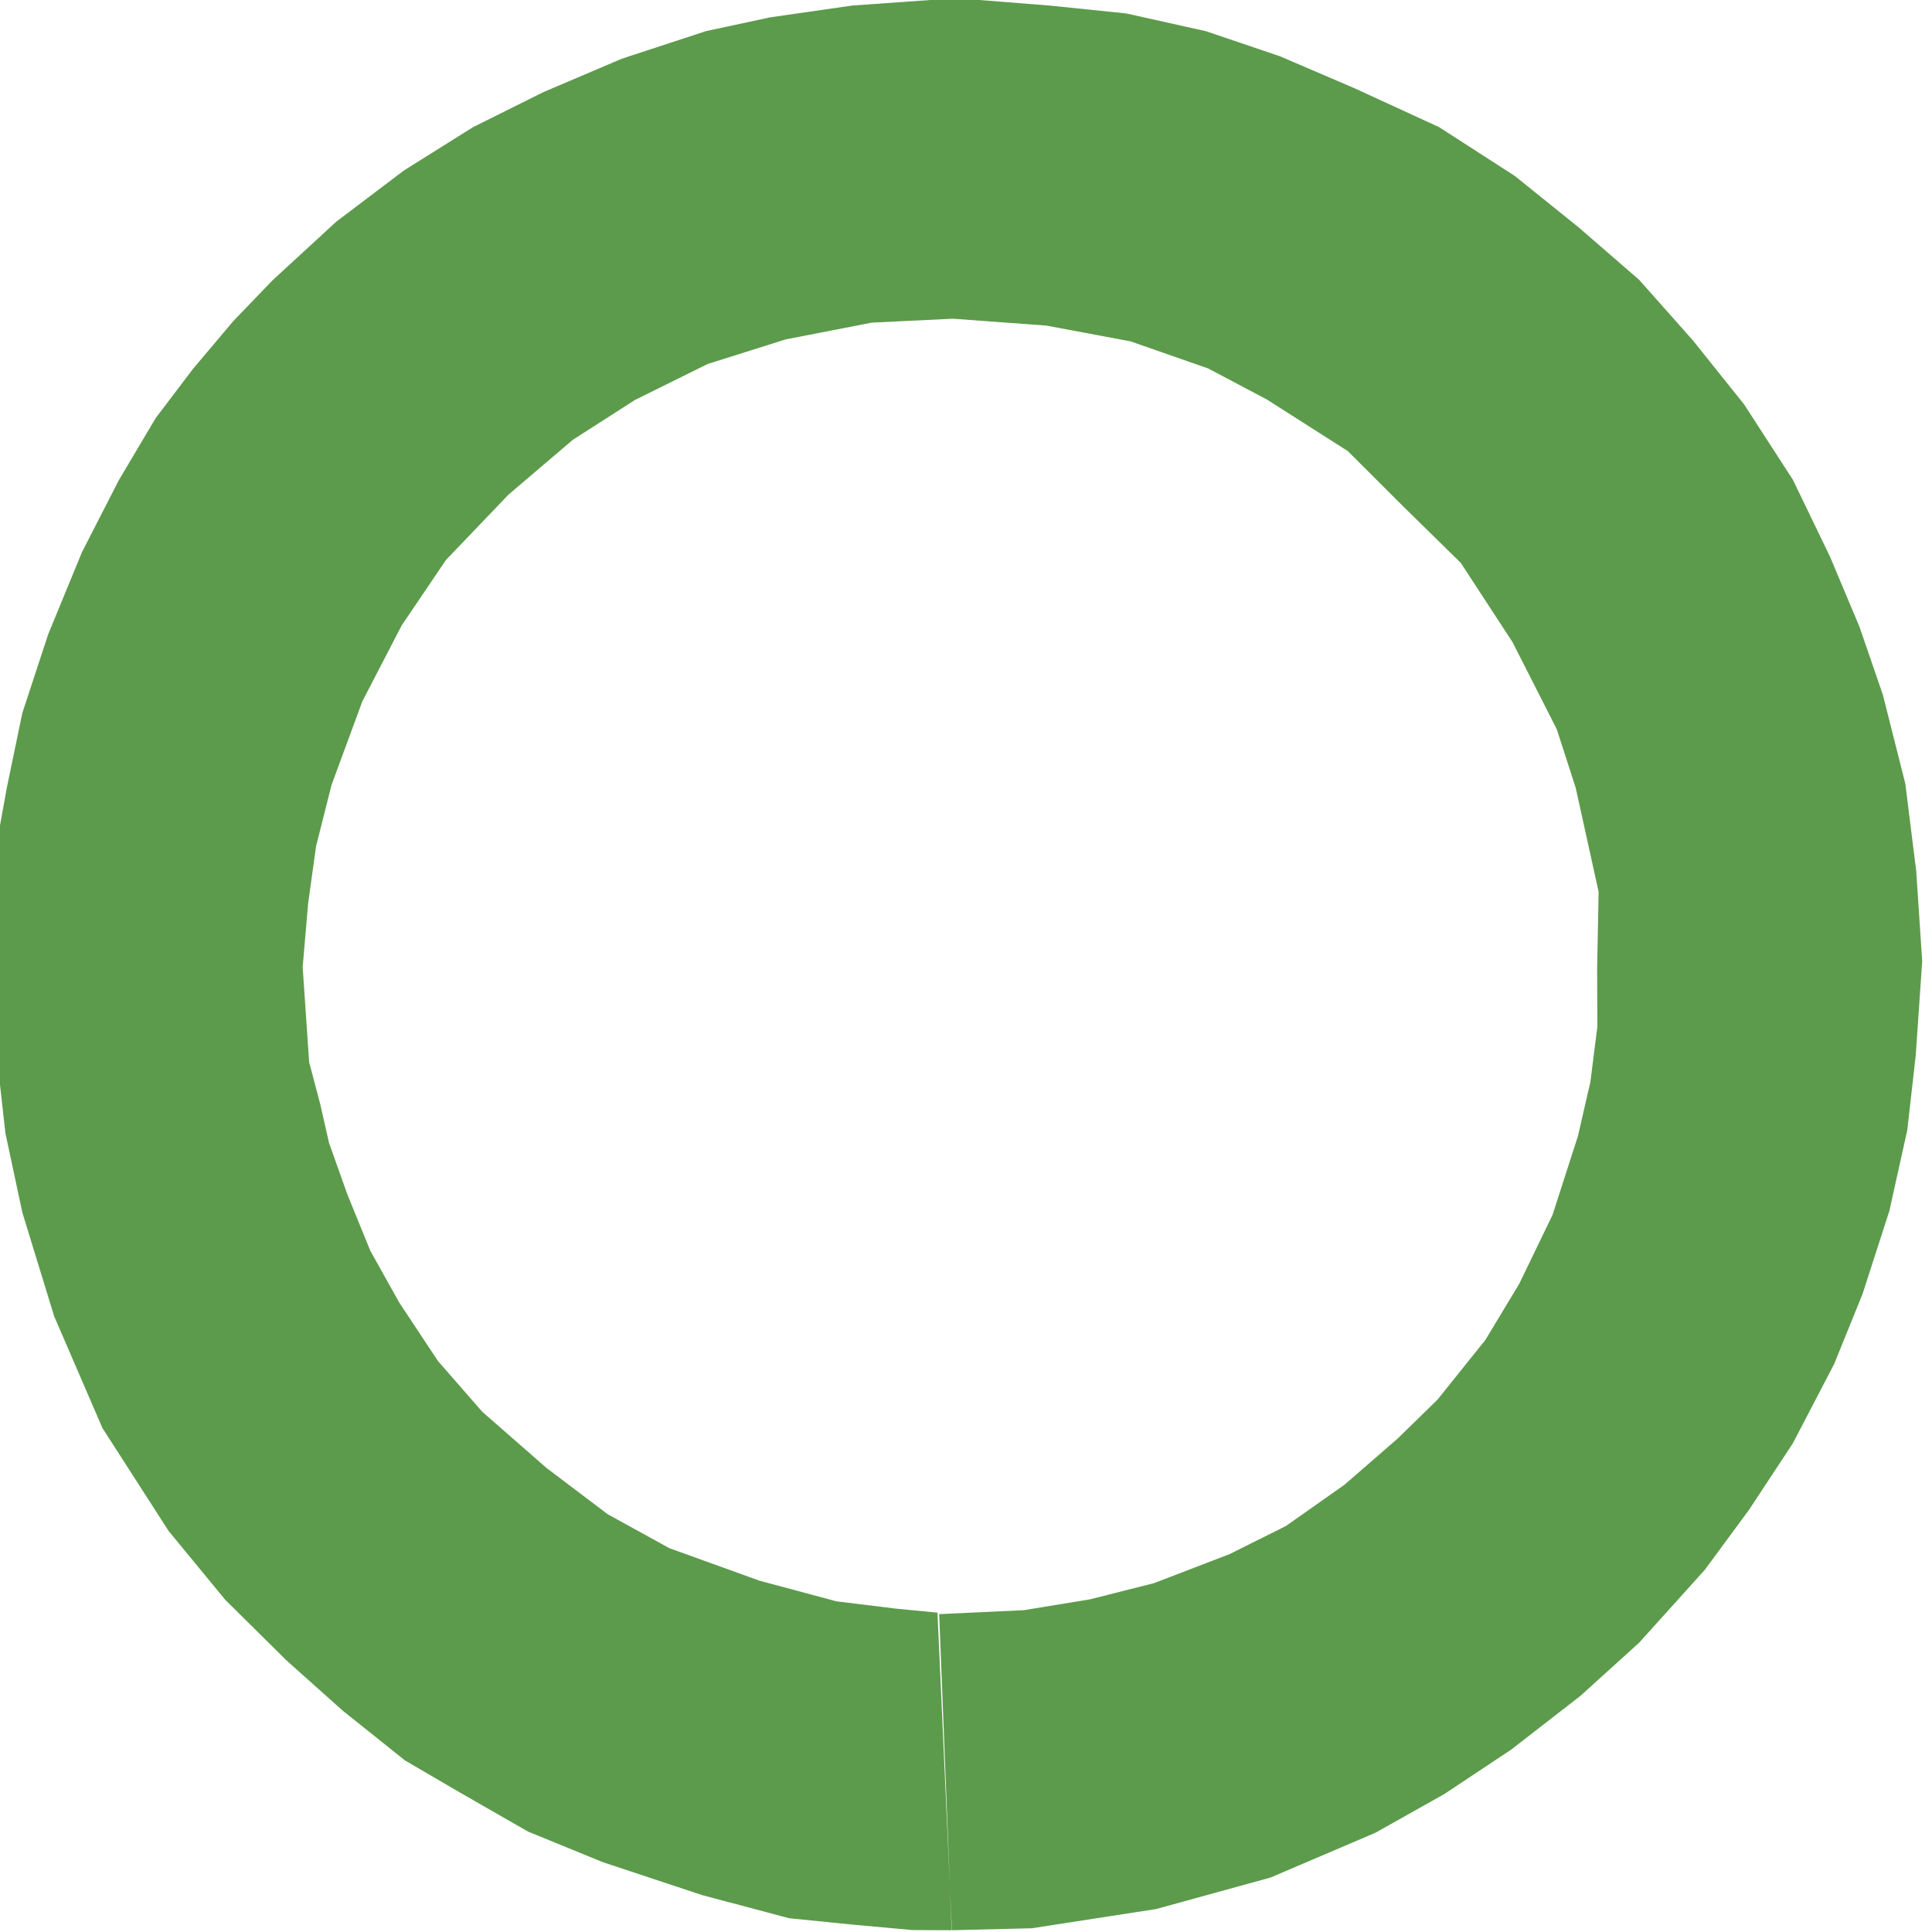 <?xml version="1.0" encoding="UTF-8" standalone="no"?>
<svg
   xmlns:dc="http://purl.org/dc/elements/1.1/"
   xmlns:cc="http://creativecommons.org/ns#"
   xmlns:rdf="http://www.w3.org/1999/02/22-rdf-syntax-ns#"
   xmlns:svg="http://www.w3.org/2000/svg"
   xmlns="http://www.w3.org/2000/svg"
   xmlns:sodipodi="http://sodipodi.sourceforge.net/DTD/sodipodi-0.dtd"
   xmlns:inkscape="http://www.inkscape.org/namespaces/inkscape"
   viewBox="-15 -15 2.268 2.268"
   id="svg2"
   version="1.1"
   inkscape:version="0.48.3.1 r9886"
   width="2.126"
   height="2.126"
   sodipodi:docname="0010_734.svg">
  <defs
     id="defs14" />
  <sodipodi:namedview
     pagecolor="#ffffff"
     bordercolor="#666666"
     borderopacity="1"
     objecttolerance="10"
     gridtolerance="10"
     guidetolerance="10"
     inkscape:pageopacity="0"
     inkscape:pageshadow="2"
     inkscape:window-width="1498"
     inkscape:window-height="1002"
     id="namedview12"
     showgrid="false"
     inkscape:showpageshadow="false"
     fit-margin-top="0"
     fit-margin-left="0"
     fit-margin-right="0"
     fit-margin-bottom="0"
     inkscape:zoom="125.88531"
     inkscape:cx="1.1408564"
     inkscape:cy="1.017732"
     inkscape:window-x="85"
     inkscape:window-y="20"
     inkscape:window-maximized="0"
     inkscape:current-layer="svg2"
     inkscape:pagecheckerboard="0"
     inkscape:deskcolor="#d1d1d1"
     inkscape:document-units="mm"
     units="mm" />
  <!-- Creator: SVG Document for Symbols-->
  <g
     id="ComplexString2d_1306-4"
     style="fill:#5c9b4b;fill-opacity:1;fill-rule:evenodd;stroke:none"
     transform="matrix(0.584,0,0,0.578,4.641,-13.004)">
    <path
       d="m -32.818,0.122 -0.125,-0.101 -0.113,-0.102 -0.123,-0.123 -0.114,-0.14 -0.133,-0.209 -0.097,-0.227 -0.064,-0.211 -0.034,-0.161 -0.018,-0.163 -0.014,-0.183 0.012,-0.228 0.023,-0.128 0.031,-0.151 0.052,-0.16 0.068,-0.167 0.074,-0.146 0.074,-0.126 0.075,-0.1 0.081,-0.097 0.079,-0.083 0.128,-0.119 0.136,-0.104 0.139,-0.088 0.141,-0.071 0.158,-0.068 0.169,-0.056 0.129,-0.028 0.165,-0.024 0.209,-0.015 0.188,0.015 0.154,0.016 0.16,0.036 0.149,0.051 0.15,0.065 0.17,0.079 0.152,0.099 0.129,0.105 0.121,0.106 0.108,0.123 0.103,0.13 0.098,0.153 0.075,0.157 0.059,0.142 0.047,0.138 0.045,0.18 0.022,0.178 0.012,0.183 -0.013,0.191 -0.017,0.152 -0.036,0.164 -0.054,0.169 -0.057,0.142 -0.083,0.161 -0.088,0.135 -0.089,0.122 -0.132,0.148 -0.118,0.108 -0.139,0.109 -0.134,0.09 -0.139,0.079 -0.211,0.091 -0.23,0.064 -0.25,0.039 -0.161,0.004 -0.025,-0.642 0.17,-0.008 0.133,-0.022 0.129,-0.033 0.152,-0.059 0.113,-0.057 0.118,-0.084 0.107,-0.094 0.08,-0.079 0.096,-0.121 0.068,-0.114 0.067,-0.14 0.051,-0.16 0.025,-0.11 0.014,-0.112 -4.6e-4,-0.117 0.003,-0.157 -0.046,-0.211 -0.038,-0.119 -0.089,-0.177 -0.104,-0.161 -0.116,-0.115 -0.111,-0.112 -0.163,-0.105 -0.118,-0.063 -0.156,-0.055 -0.169,-0.032 -0.188,-0.014 -0.163,0.008 -0.173,0.034 -0.157,0.05 -0.146,0.073 -0.125,0.081 -0.129,0.111 -0.126,0.133 -0.089,0.133 -0.079,0.154 -0.062,0.17 -0.031,0.124 -0.016,0.116 -0.011,0.13 0.006,0.089 0.007,0.104 0.022,0.084 0.018,0.08 0.037,0.105 0.046,0.114 0.058,0.105 0.078,0.119 0.089,0.103 0.129,0.114 0.123,0.094 0.124,0.069 0.181,0.066 0.155,0.042 0.121,0.015 0.082,0.008 0.029,0.645 -0.079,-3.5991e-4 -0.12,-0.011 -0.128,-0.013 -0.175,-0.047 -0.2,-0.067 -0.15,-0.062 -0.138,-0.08"
       id="path6-9"
       inkscape:connector-curvature="0"
       sodipodi:nodetypes="cccccccccccccccccccccccccccccccccccccccccccccccccccccccccccccccccccccccccccccccccccccccccccccccccccccccccccccccccccccccccccccccccc"
       style="fill:#5c9b4b;fill-opacity:1;stroke:none" />
  </g>
</svg>
